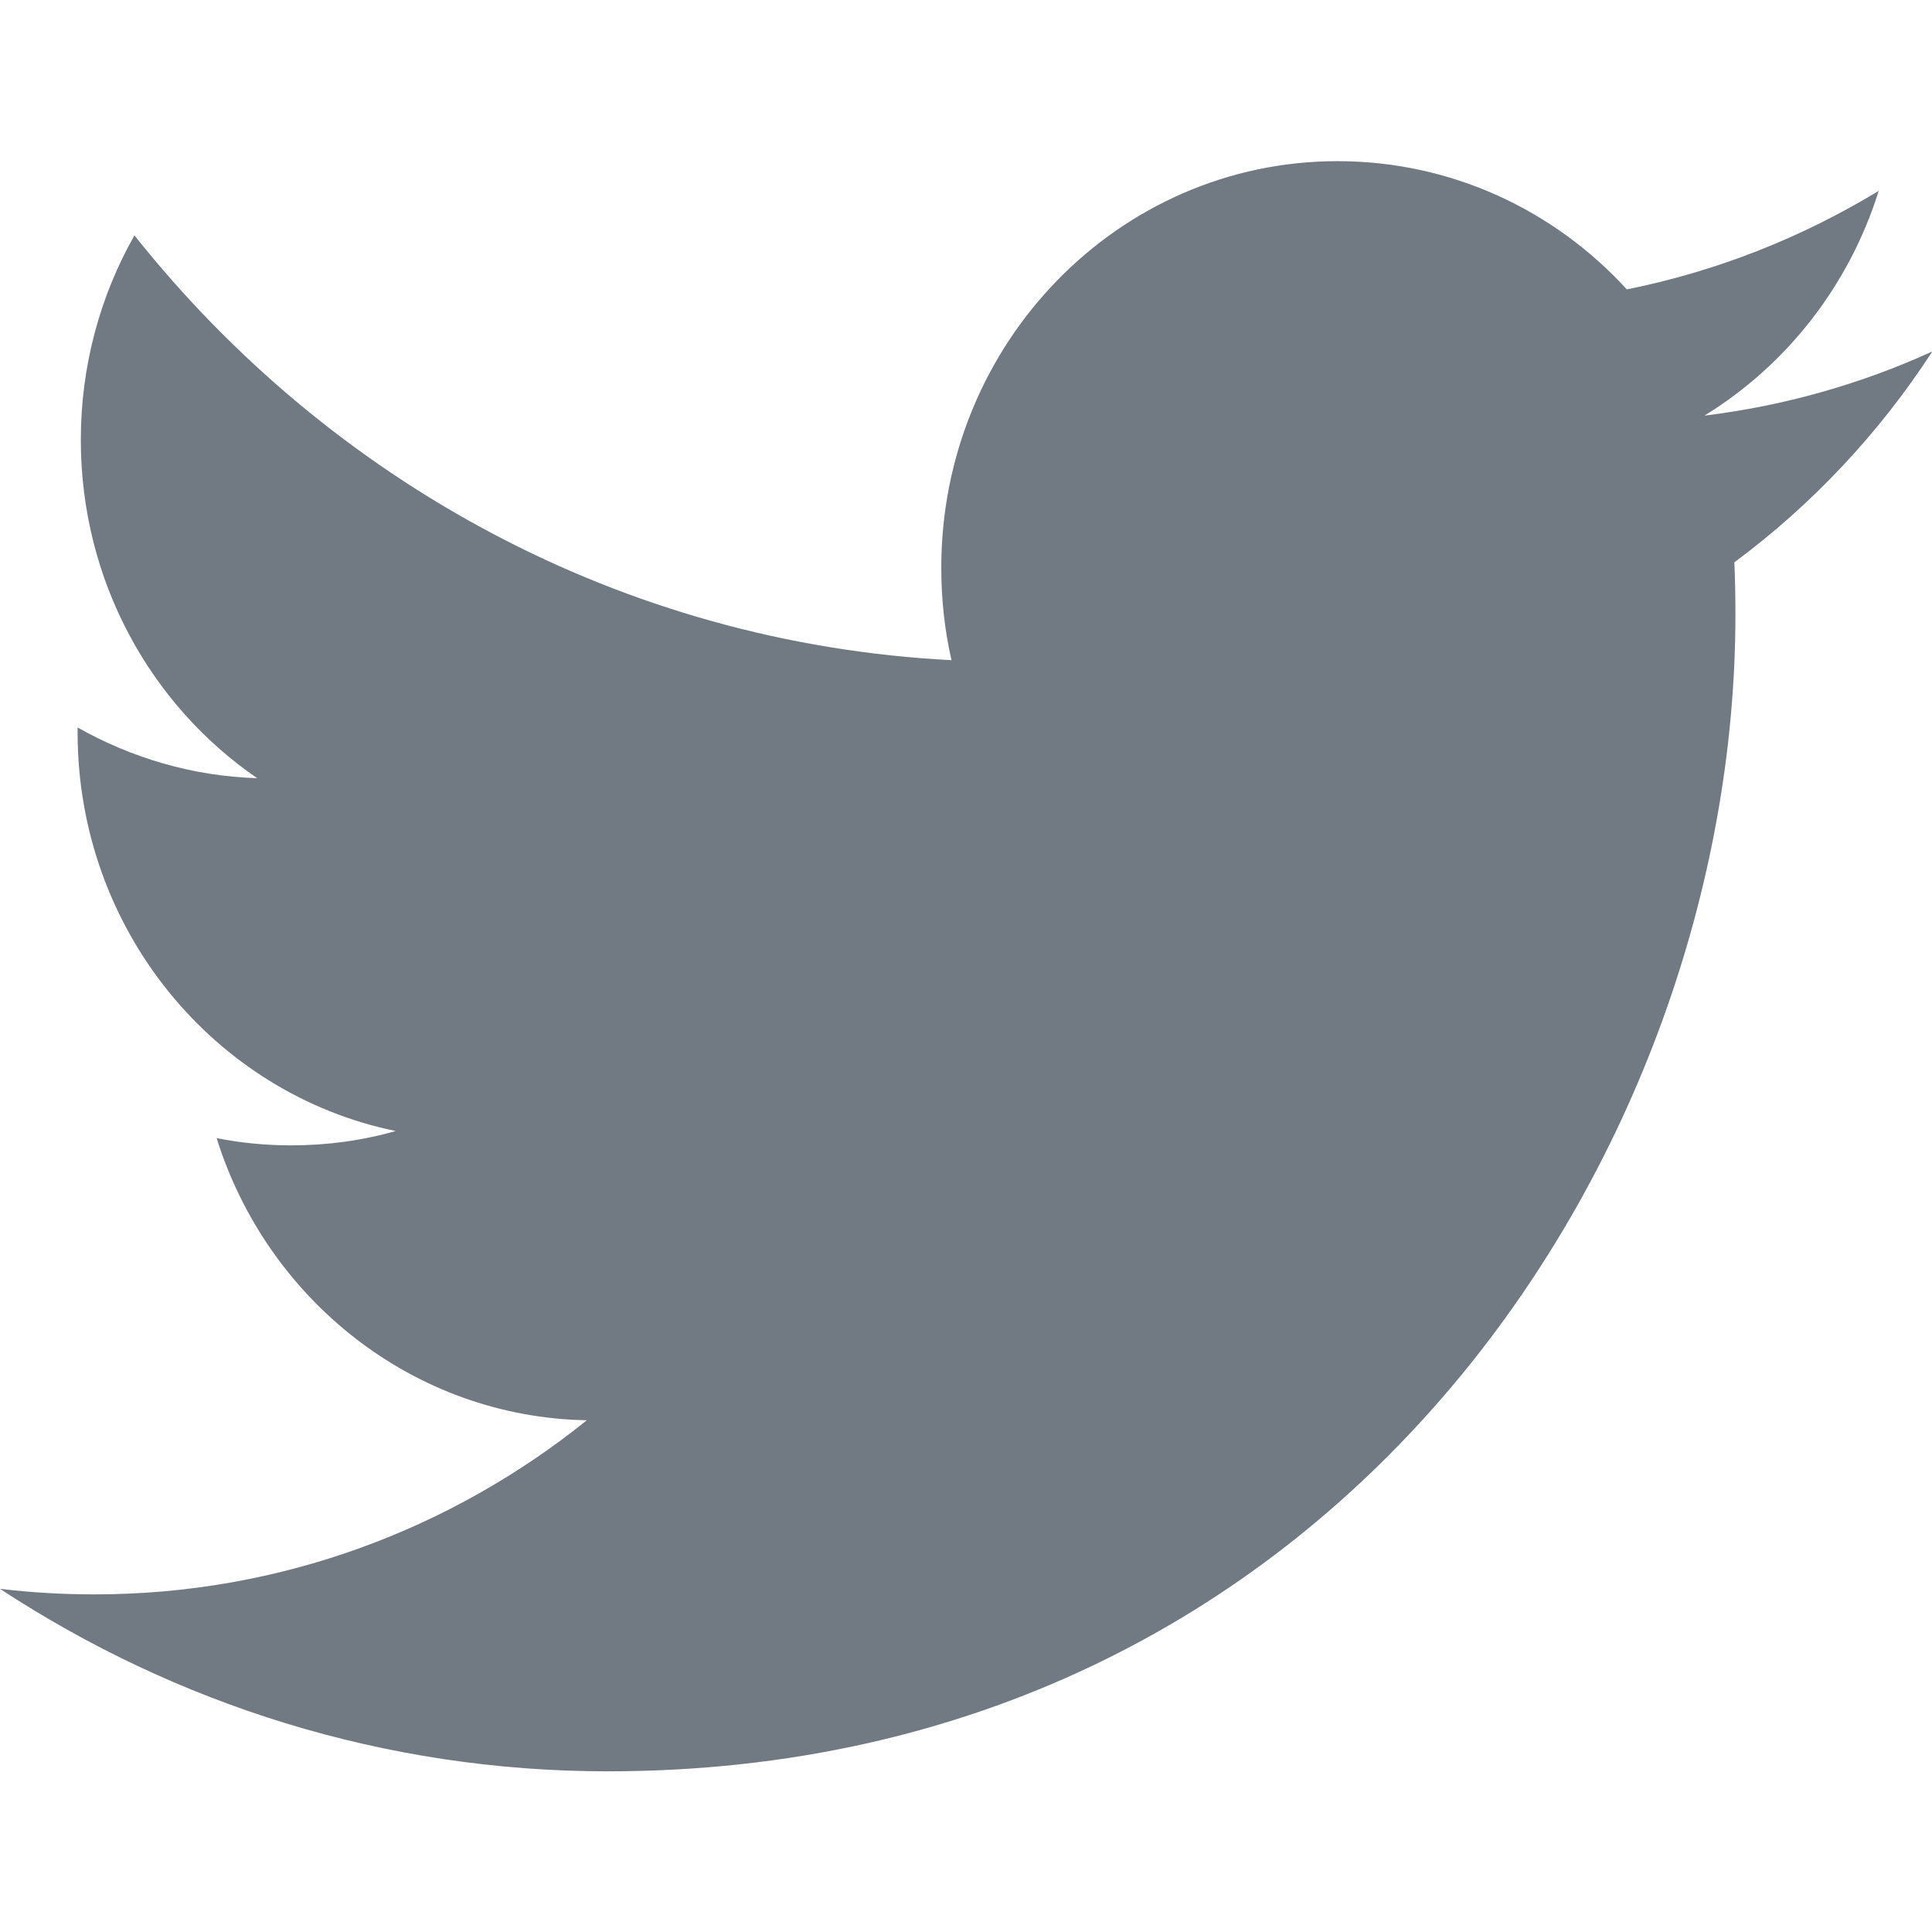 <svg height="24" viewBox="0 0 24 24" width="24" xmlns="http://www.w3.org/2000/svg"><path d="m24 4.368c-.882.402-1.831.673-2.827.795 1.017-.624 1.797-1.614 2.165-2.792-.952.578-2.005.998-3.129 1.224-.896-.981-2.176-1.593-3.594-1.593-2.717 0-4.922 2.261-4.922 5.049 0 .396.042.78.127 1.15-4.092-.211-7.72-2.219-10.15-5.277-.424.748-.666 1.616-.666 2.541 0 1.751.869 3.296 2.191 4.202-.806-.025-1.566-.254-2.231-.63v.062c0 2.447 1.697 4.488 3.951 4.951-.413.118-.848.178-1.297.178-.317 0-.627-.03-.927-.09.627 2.005 2.444 3.466 4.599 3.505-1.685 1.355-3.809 2.163-6.115 2.163-.397 0-.79-.023-1.175-.069 2.179 1.43 4.768 2.267 7.548 2.267 9.058 0 14.01-7.692 14.01-14.365 0-.22-.004-.439-.013-.654.962-.712 1.797-1.601 2.455-2.613" fill="#717982" fill-rule="evenodd"/></svg>